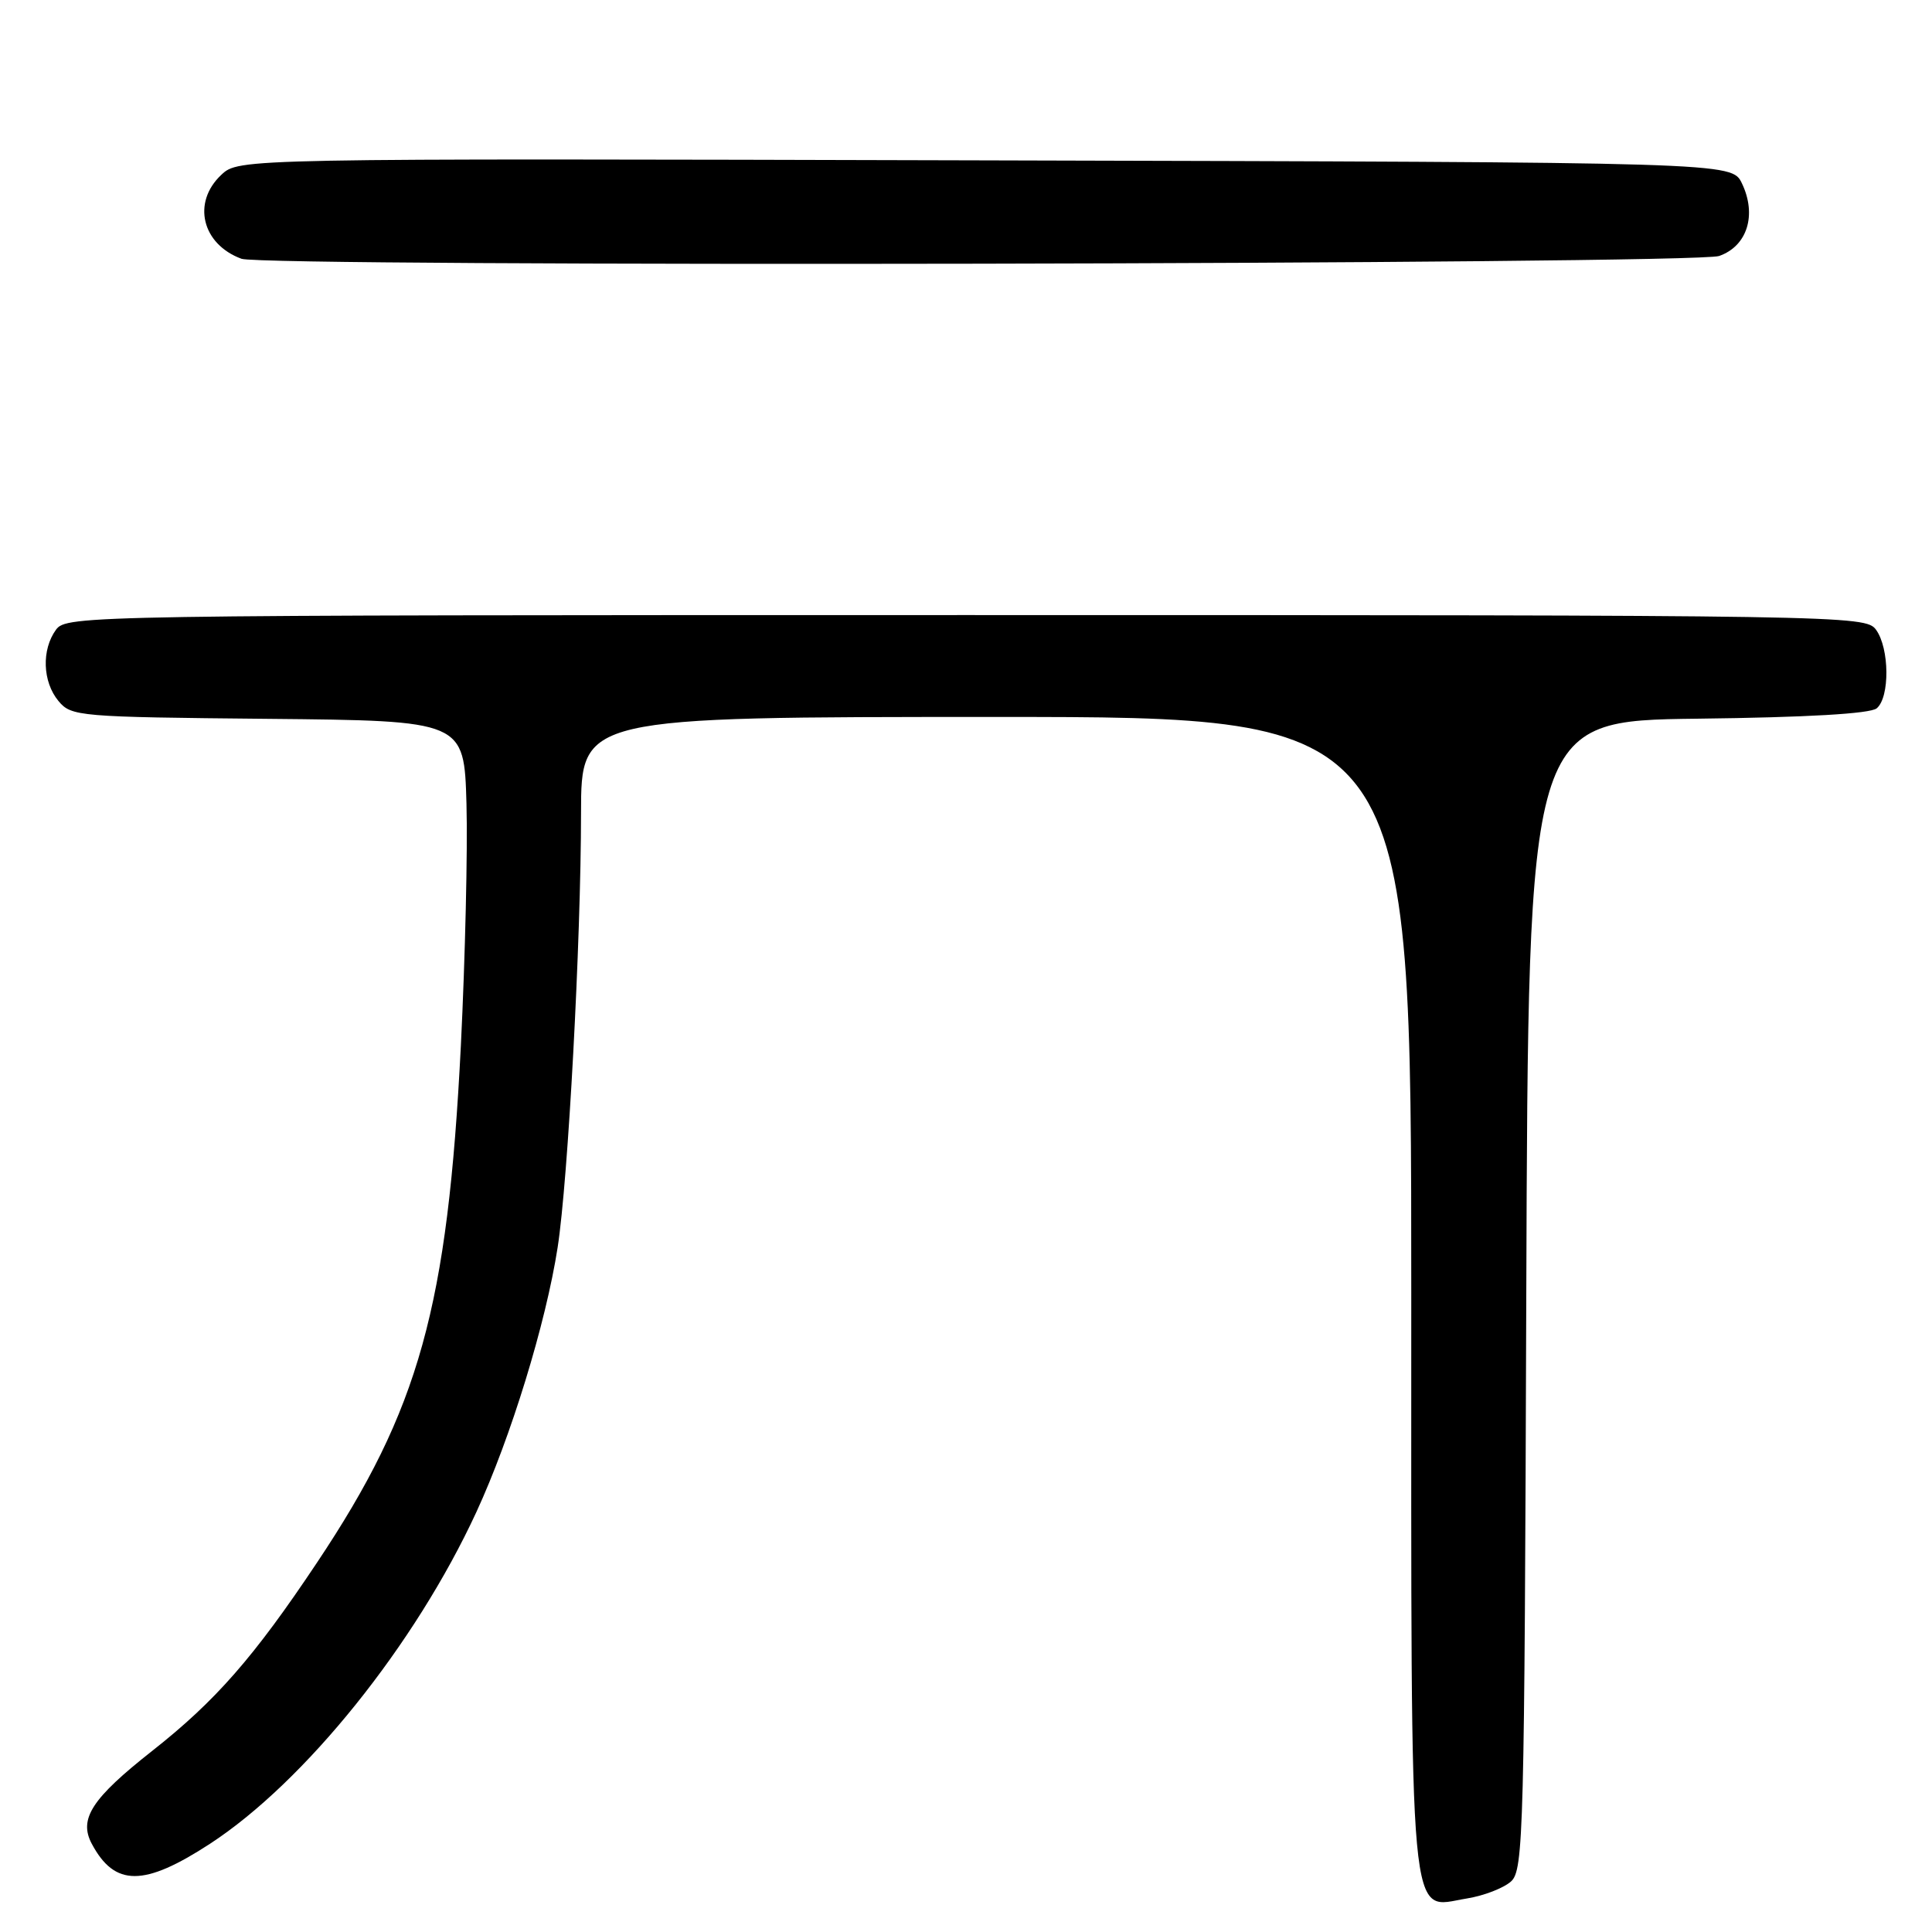 <?xml version="1.0" encoding="UTF-8" standalone="no"?>
<!DOCTYPE svg PUBLIC "-//W3C//DTD SVG 1.1//EN" "http://www.w3.org/Graphics/SVG/1.1/DTD/svg11.dtd" >
<svg xmlns="http://www.w3.org/2000/svg" xmlns:xlink="http://www.w3.org/1999/xlink" version="1.1" viewBox="0 0 256 256">
 <g >
 <path fill="currentColor"
d=" M 200.22 249.30 C 201.88 247.80 202.00 242.95 202.24 171.60 C 202.50 95.50 202.50 95.50 224.92 95.23 C 239.41 95.06 247.81 94.57 248.67 93.86 C 250.43 92.40 250.37 85.89 248.58 83.44 C 247.19 81.54 244.80 81.50 128.00 81.50 C 11.20 81.50 8.81 81.54 7.42 83.44 C 5.49 86.09 5.63 90.34 7.75 92.89 C 9.44 94.93 10.41 95.01 35.50 95.25 C 61.50 95.50 61.50 95.50 61.81 106.50 C 61.98 112.55 61.64 126.95 61.07 138.50 C 59.32 173.21 55.56 186.76 42.00 207.06 C 33.63 219.61 28.56 225.39 20.17 232.00 C 12.18 238.29 10.40 241.01 12.16 244.31 C 15.20 250.01 19.07 250.01 27.81 244.32 C 40.40 236.11 55.00 217.94 63.12 200.36 C 67.68 190.49 72.33 175.35 73.89 165.29 C 75.28 156.33 76.98 124.76 76.99 107.75 C 77.00 95.00 77.00 95.00 132.00 95.00 C 187.00 95.00 187.00 95.00 187.00 171.28 C 187.00 257.66 186.56 252.81 194.36 251.56 C 196.61 251.20 199.24 250.18 200.22 249.30 Z  M 227.79 33.92 C 231.52 32.62 232.82 28.48 230.81 24.29 C 229.47 21.50 229.47 21.50 130.56 21.25 C 31.64 20.99 31.64 20.99 29.32 23.17 C 25.42 26.83 26.75 32.36 32.00 34.29 C 35.01 35.40 224.58 35.04 227.79 33.92 Z "/>
</g>
</svg>